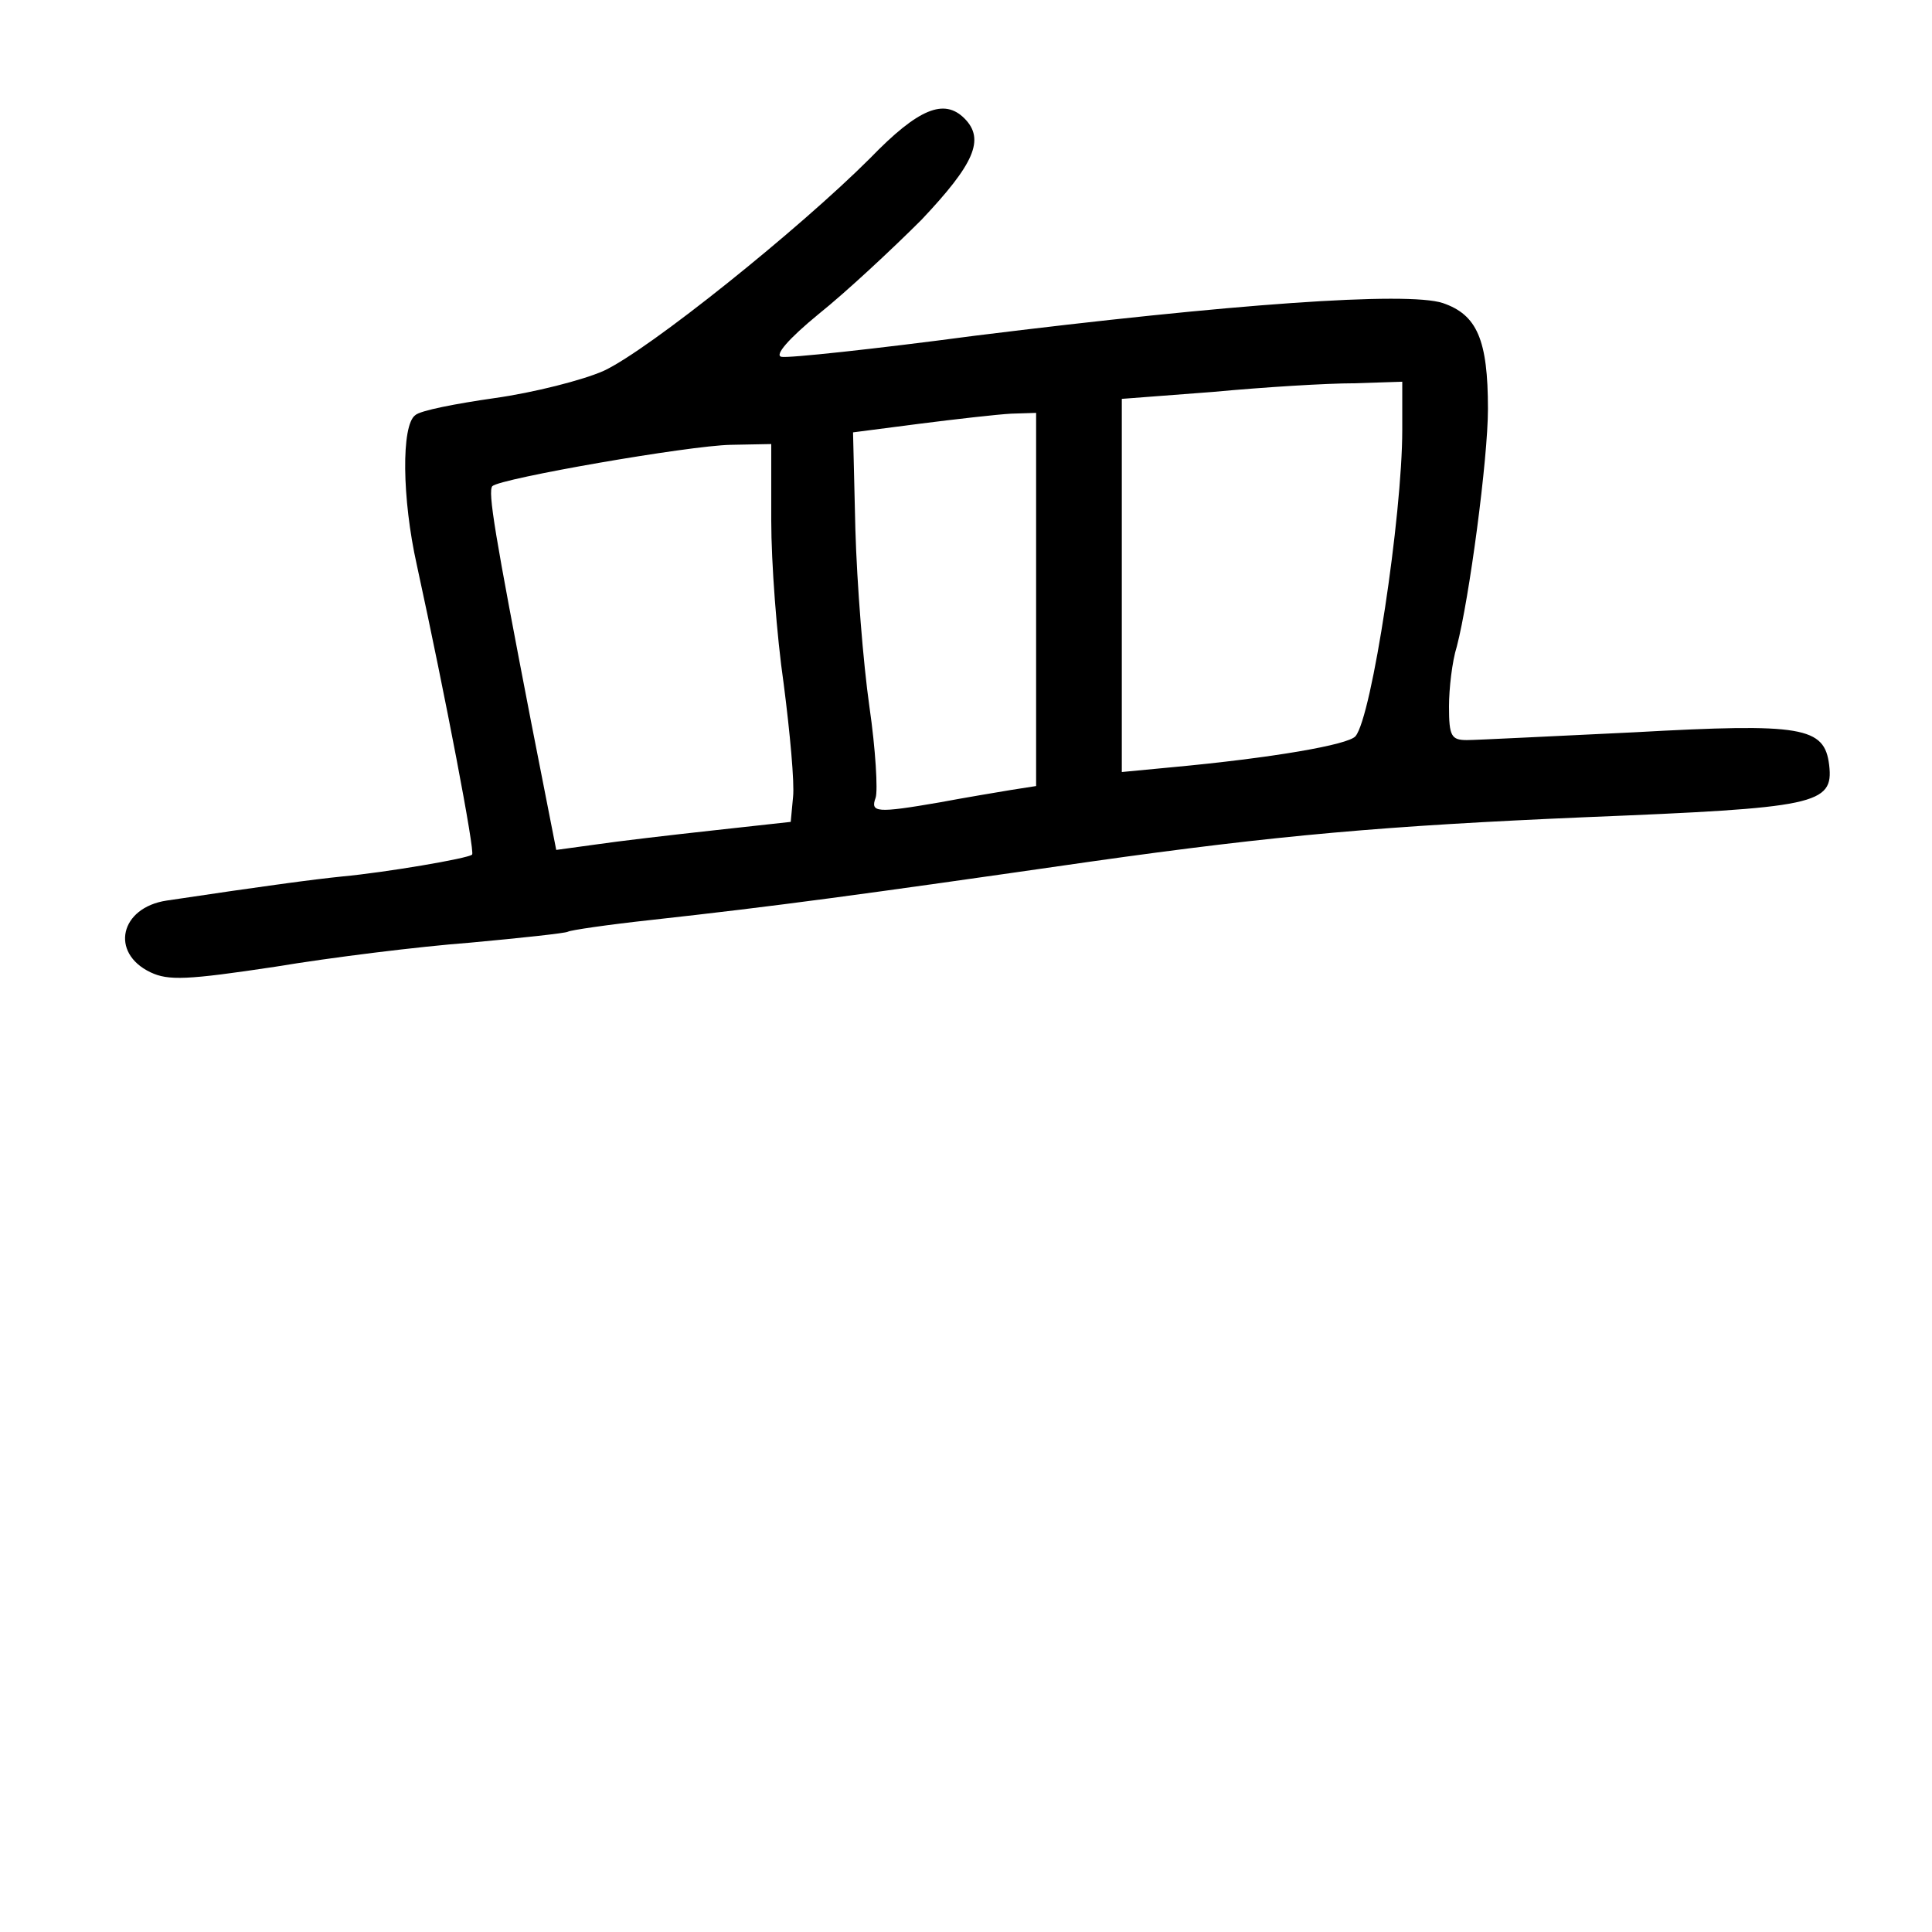 <?xml version="1.0" standalone="no"?>
<!DOCTYPE svg PUBLIC "-//W3C//DTD SVG 20010904//EN"
 "http://www.w3.org/TR/2001/REC-SVG-20010904/DTD/svg10.dtd">
<svg version="1.0" xmlns="http://www.w3.org/2000/svg"
 width="248pt" height="248pt" viewBox="0 0 248 248"
 preserveAspectRatio="xMidYMid meet">
<g transform="translate(0,248) scale(0.1,-0.1)"
fill="#000000" stroke="none">
<path d="M1117 2277 c-91 -91 -284 -246 -342 -273 -27 -12 -90 -28 -140 -35
-49 -7 -96 -16 -102 -22 -18 -13 -17 -107 2 -192 37 -170 75 -369 71 -372 -5
-5 -112 -23 -166 -28 -39 -4 -99 -12 -226 -31 -60 -9 -73 -67 -21 -92 23 -11
47 -10 160 7 72 12 185 26 251 31 65 6 121 12 125 14 3 2 51 9 106 15 163 18
266 32 565 75 240 34 379 46 635 57 296 12 319 16 313 67 -6 49 -34 54 -250
42 -106 -5 -203 -10 -215 -10 -20 0 -23 5 -23 43 0 23 4 58 10 77 16 61 40
241 40 305 0 89 -14 121 -58 136 -46 15 -271 -1 -601 -42 -128 -17 -240 -29
-248 -27 -9 2 9 23 48 55 35 28 94 83 132 121 67 71 82 103 55 130 -26 26 -59
13 -121 -51z m683 -349 c0 -110 -39 -368 -60 -393 -9 -11 -107 -28 -237 -40
l-63 -6 0 239 0 240 118 9 c64 6 145 11 180 11 l62 2 0 -62z m-470 -218 l0
-239 -32 -5 c-18 -3 -60 -10 -92 -16 -81 -14 -89 -13 -82 6 3 9 0 62 -8 117
-8 56 -16 158 -18 227 l-3 125 85 11 c47 6 100 12 118 13 l32 1 0 -240z m-340
102 c0 -54 7 -148 16 -210 8 -62 14 -127 12 -145 l-3 -32 -100 -11 c-55 -6
-123 -14 -150 -18 l-51 -7 -32 163 c-47 243 -56 297 -50 304 11 10 252 52 306
53 l52 1 0 -98z"/>
</g>
</svg>
